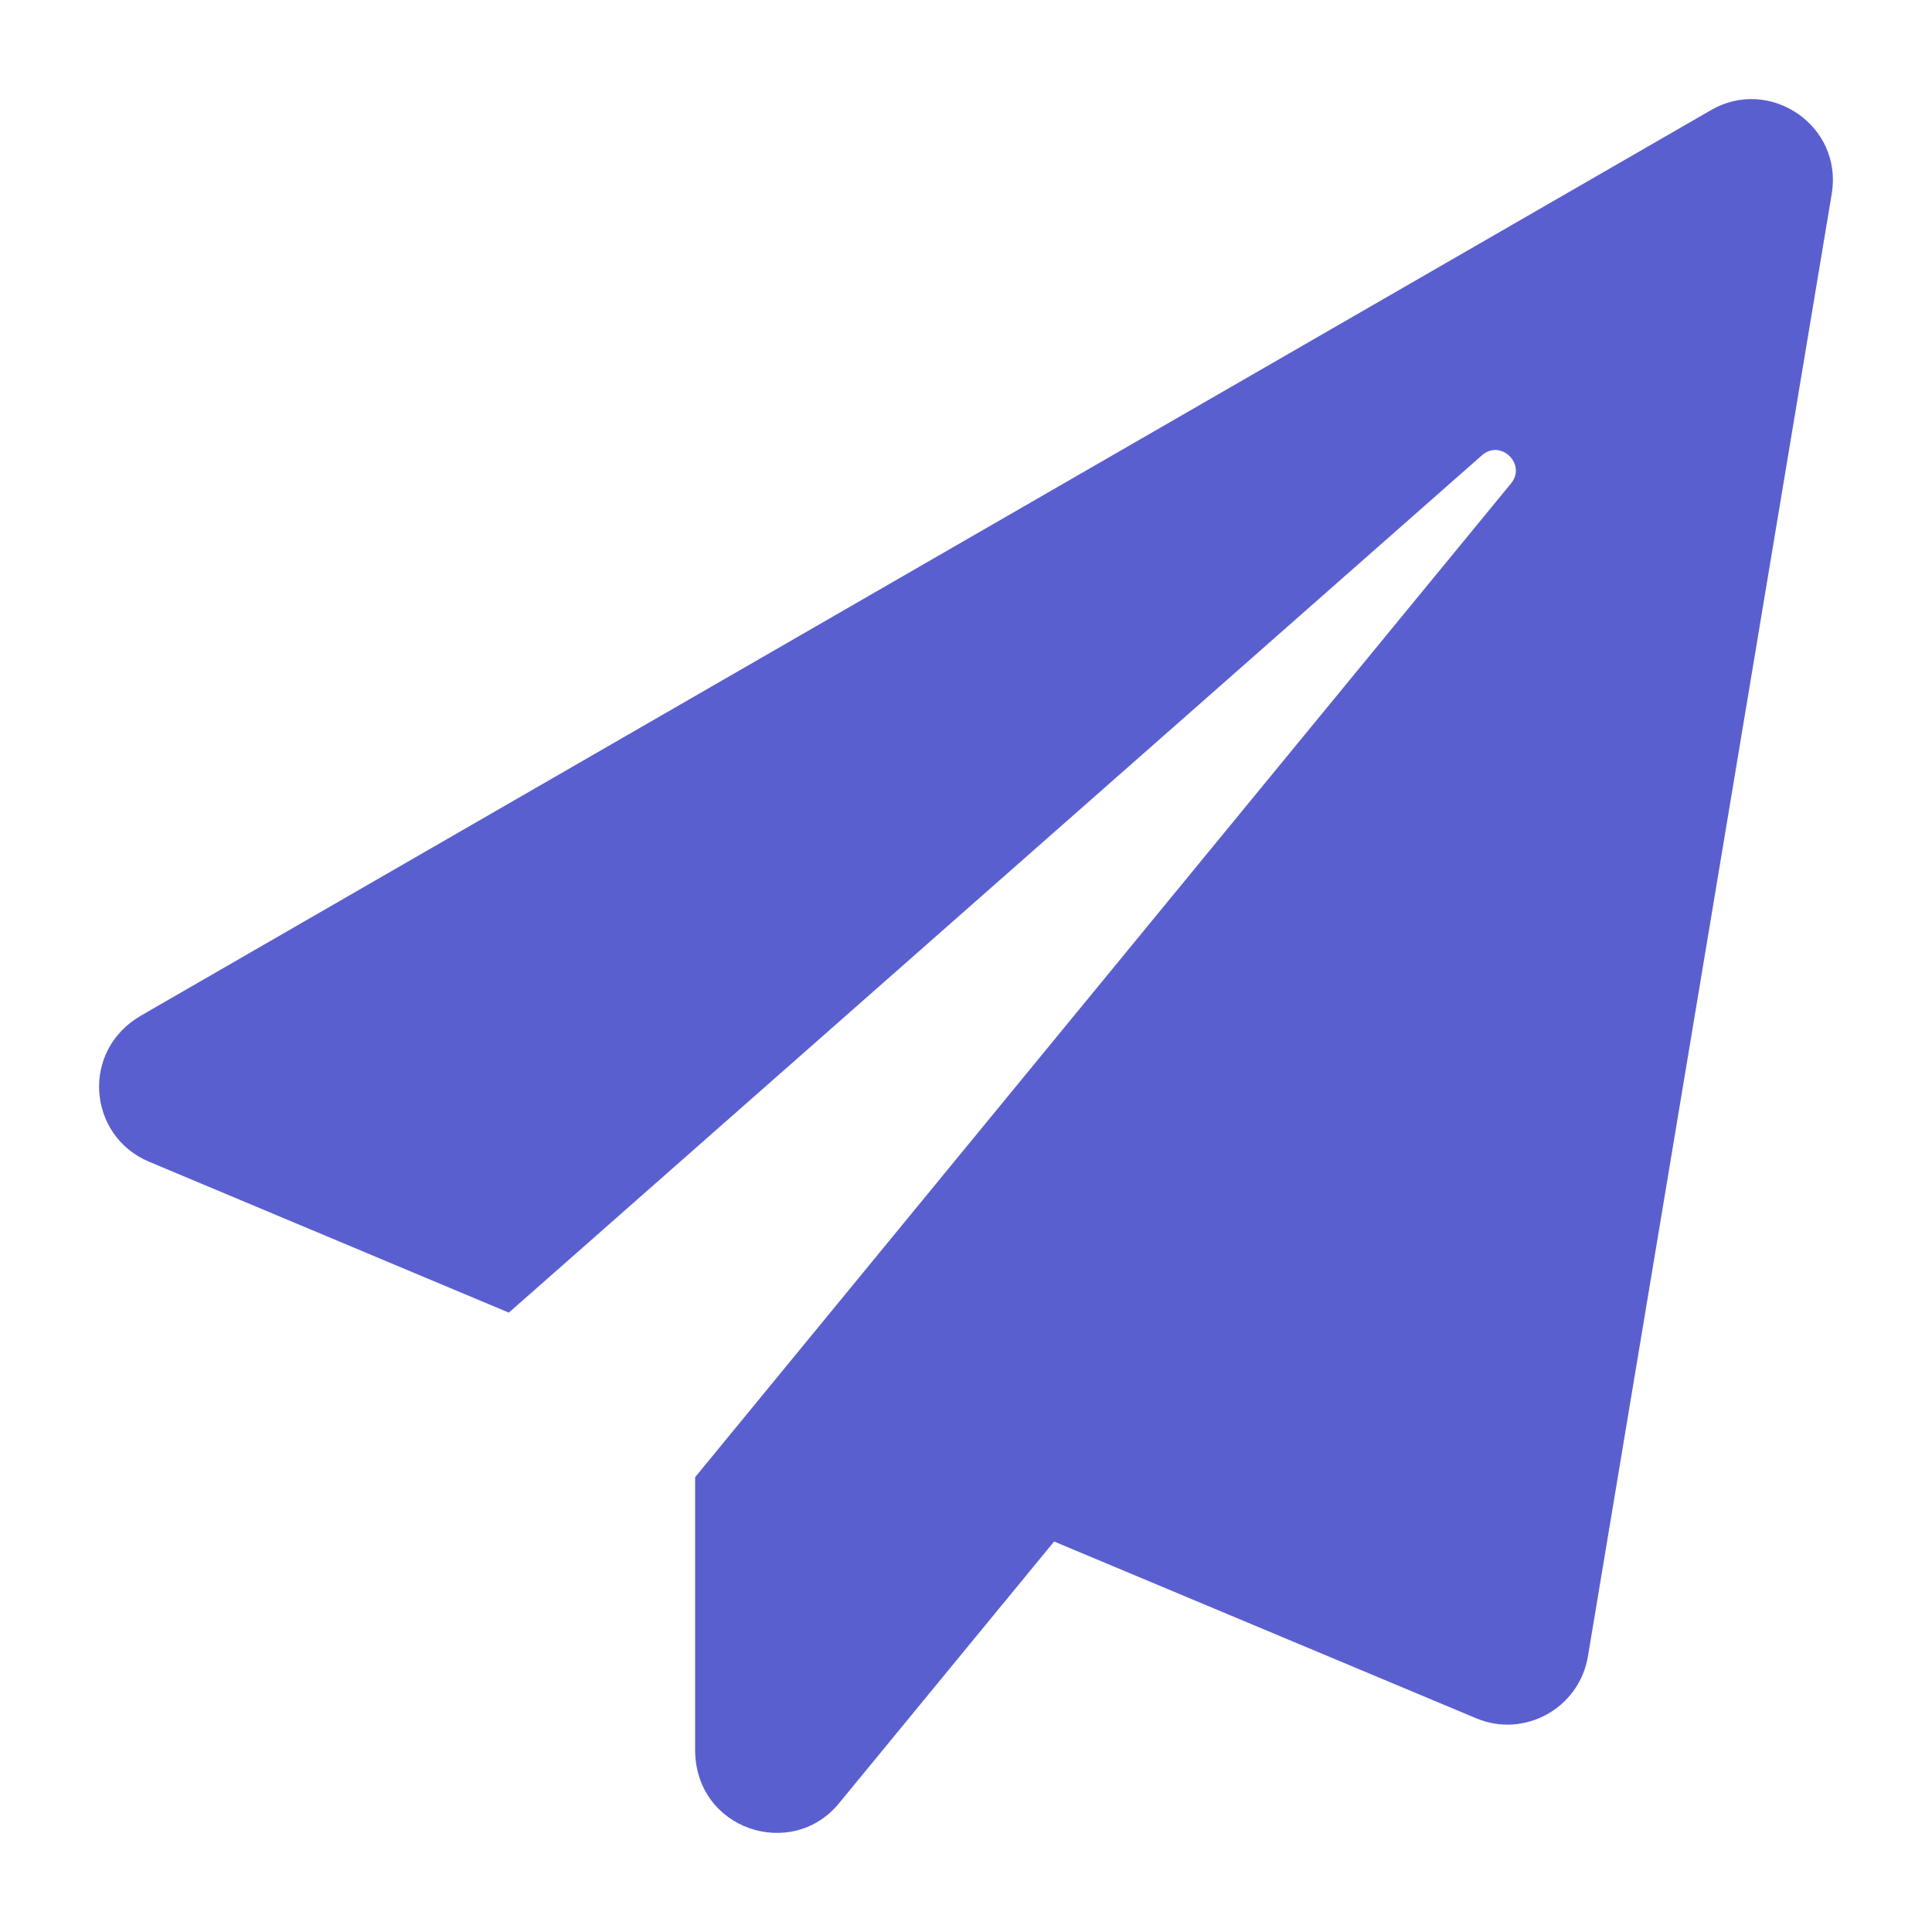 <svg width="78" height="78" viewBox="0 0 78 78" fill="none" xmlns="http://www.w3.org/2000/svg">
<g filter="url(#filter0_d_42_42)">
<path d="M69.084 0.442L5.708 36.993C3.233 38.414 3.547 41.859 6.009 42.898L20.543 48.994L59.827 14.384C60.579 13.714 61.645 14.739 61.003 15.519L28.064 55.638V66.641C28.064 69.867 31.961 71.138 33.875 68.801L42.557 58.235L59.594 65.37C61.536 66.19 63.751 64.974 64.107 62.882L73.951 3.832C74.416 1.07 71.449 -0.925 69.084 0.442Z" fill="#5A5FD0"/>
</g>
<defs>
<filter id="filter0_d_42_42" x="0" y="0" width="78" height="78" filterUnits="userSpaceOnUse" color-interpolation-filters="sRGB">
<feFlood flood-opacity="0" result="BackgroundImageFix"/>
<feColorMatrix in="SourceAlpha" type="matrix" values="0 0 0 0 0 0 0 0 0 0 0 0 0 0 0 0 0 0 127 0" result="hardAlpha"/>
<feOffset dy="4"/>
<feGaussianBlur stdDeviation="2"/>
<feComposite in2="hardAlpha" operator="out"/>
<feColorMatrix type="matrix" values="0 0 0 0 0 0 0 0 0 0 0 0 0 0 0 0 0 0 0.25 0"/>
<feBlend mode="normal" in2="BackgroundImageFix" result="effect1_dropShadow_42_42"/>
<feBlend mode="normal" in="SourceGraphic" in2="effect1_dropShadow_42_42" result="shape"/>
</filter>
</defs>
</svg>
